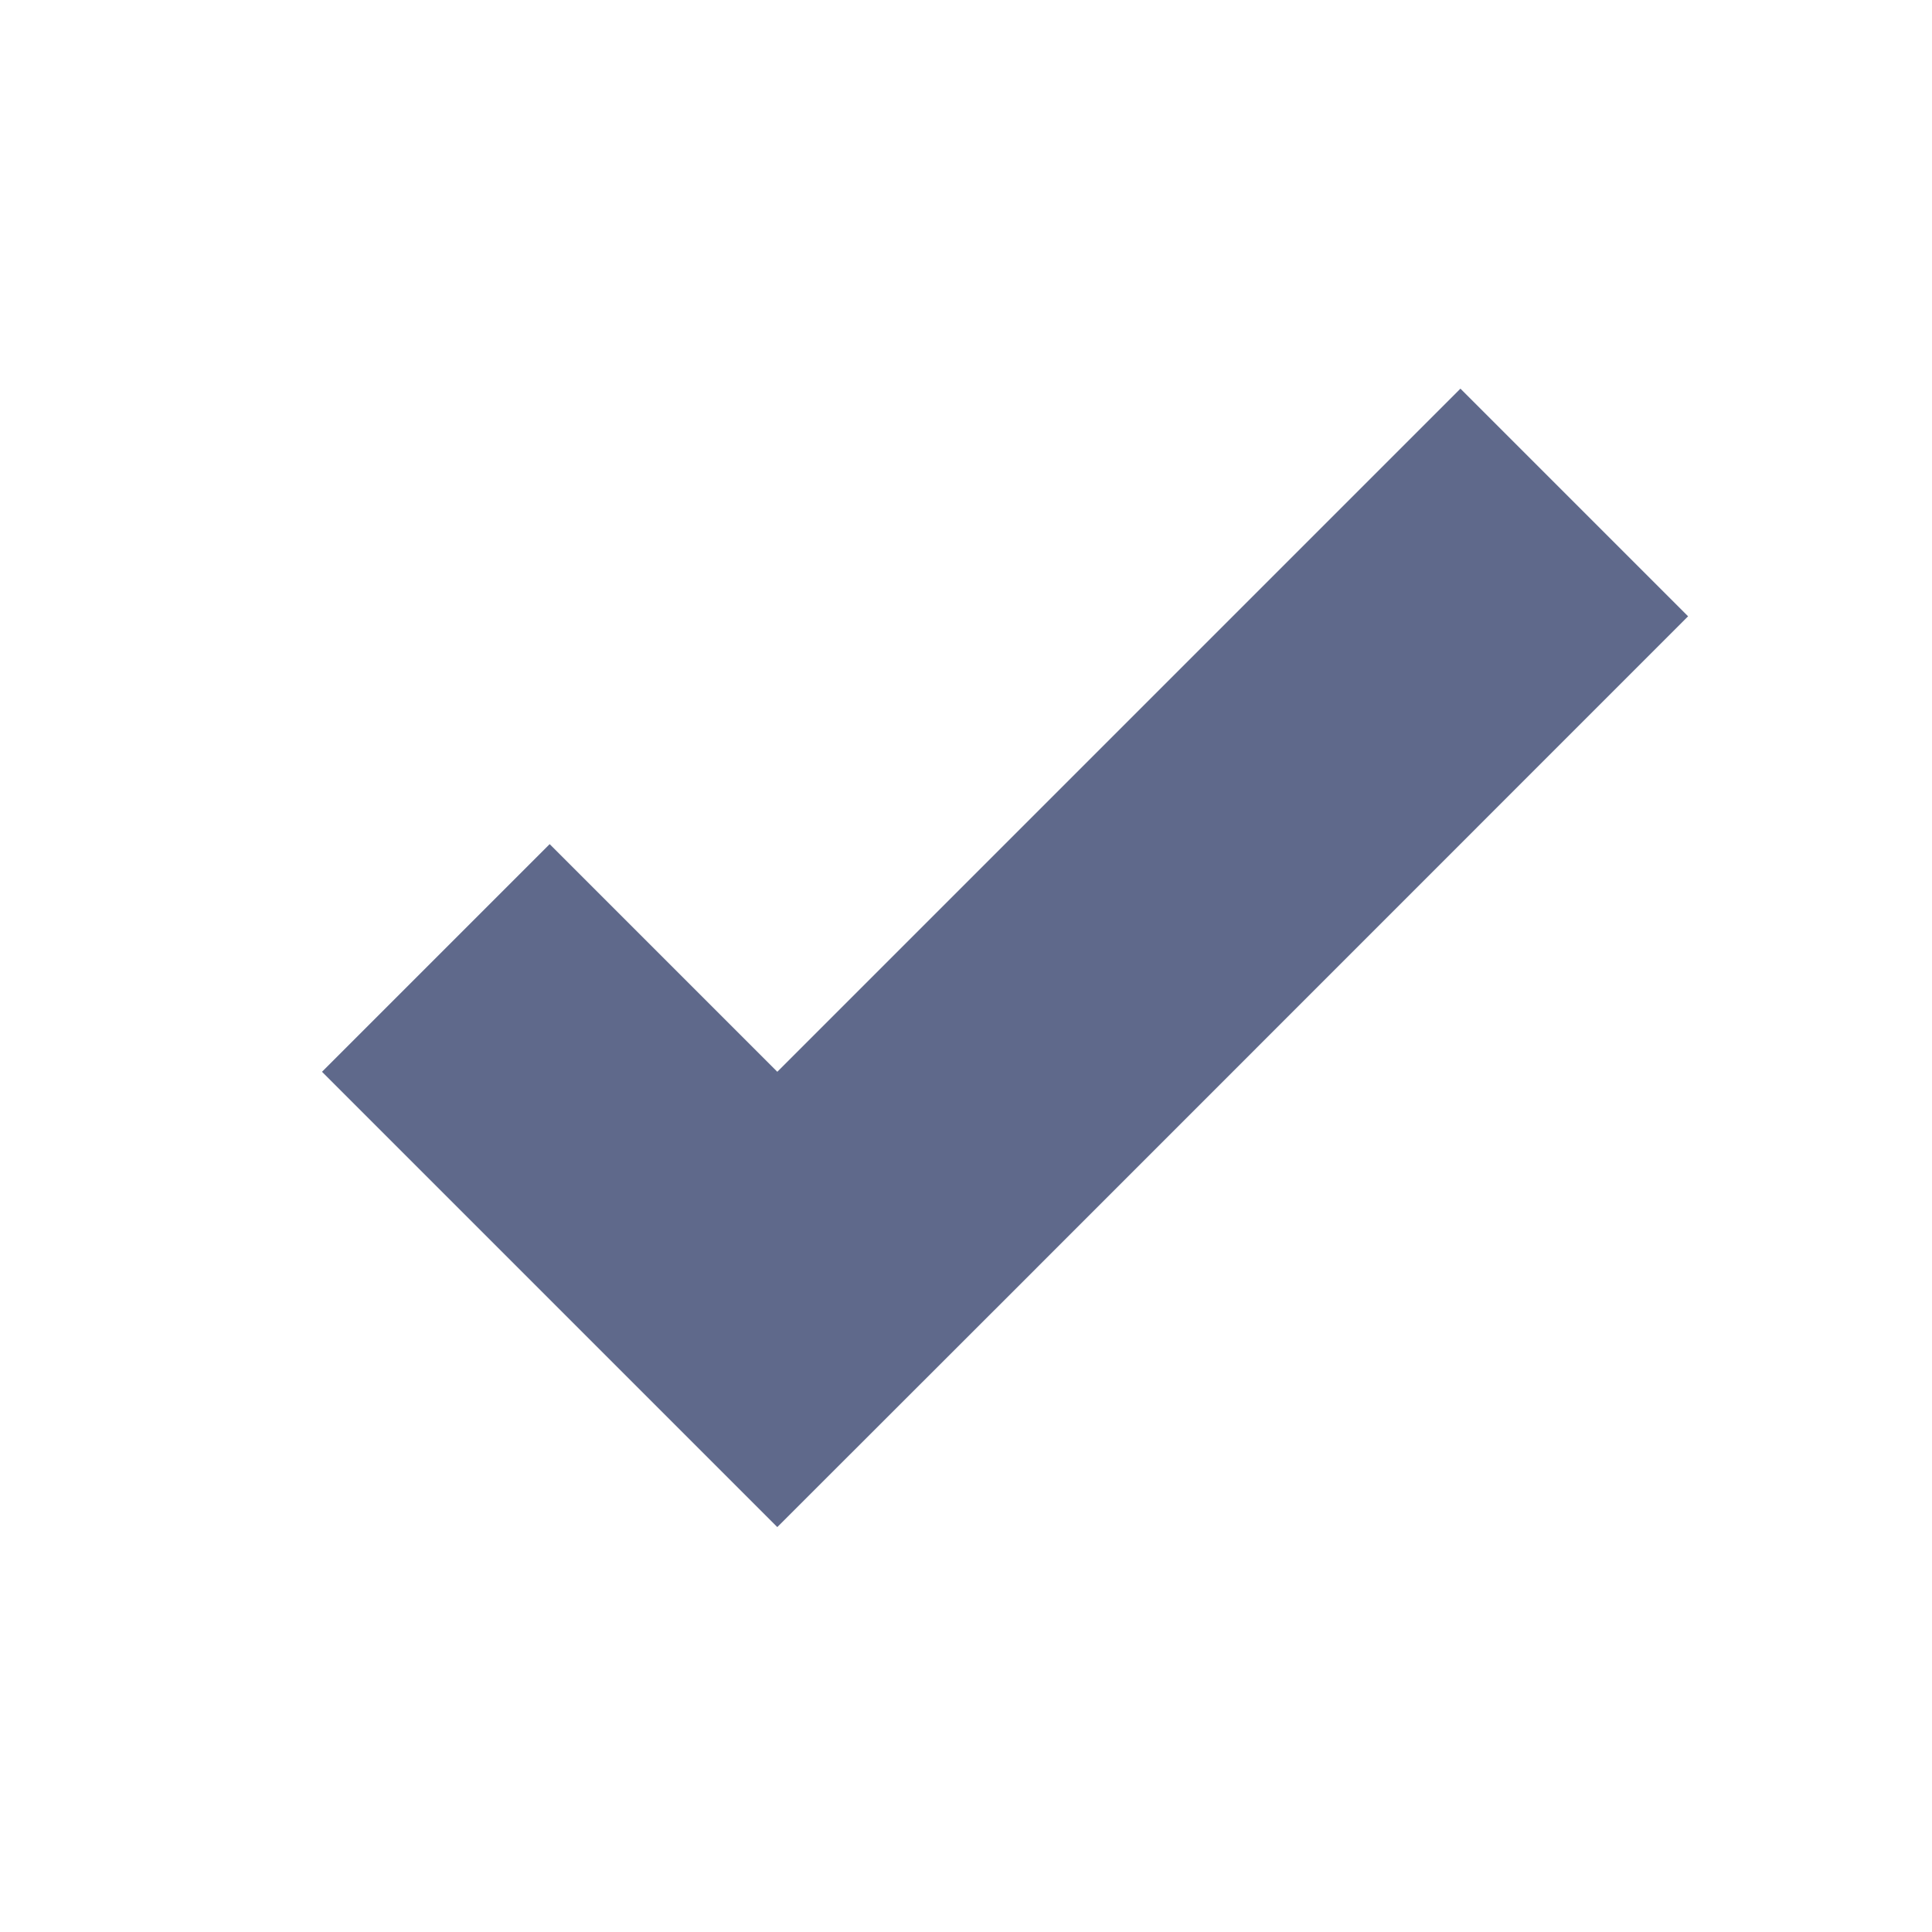<svg xmlns="http://www.w3.org/2000/svg" width="12" height="12" viewBox="0 0 12 12">
    <path fill="#38446E" fill-rule="evenodd" d="M4.828 6.657l4.243-4.243 1.414 1.414-4.242 4.243-1.415 1.414L2 6.657l1.414-1.414 1.414 1.414z" opacity=".8"/>
</svg>
